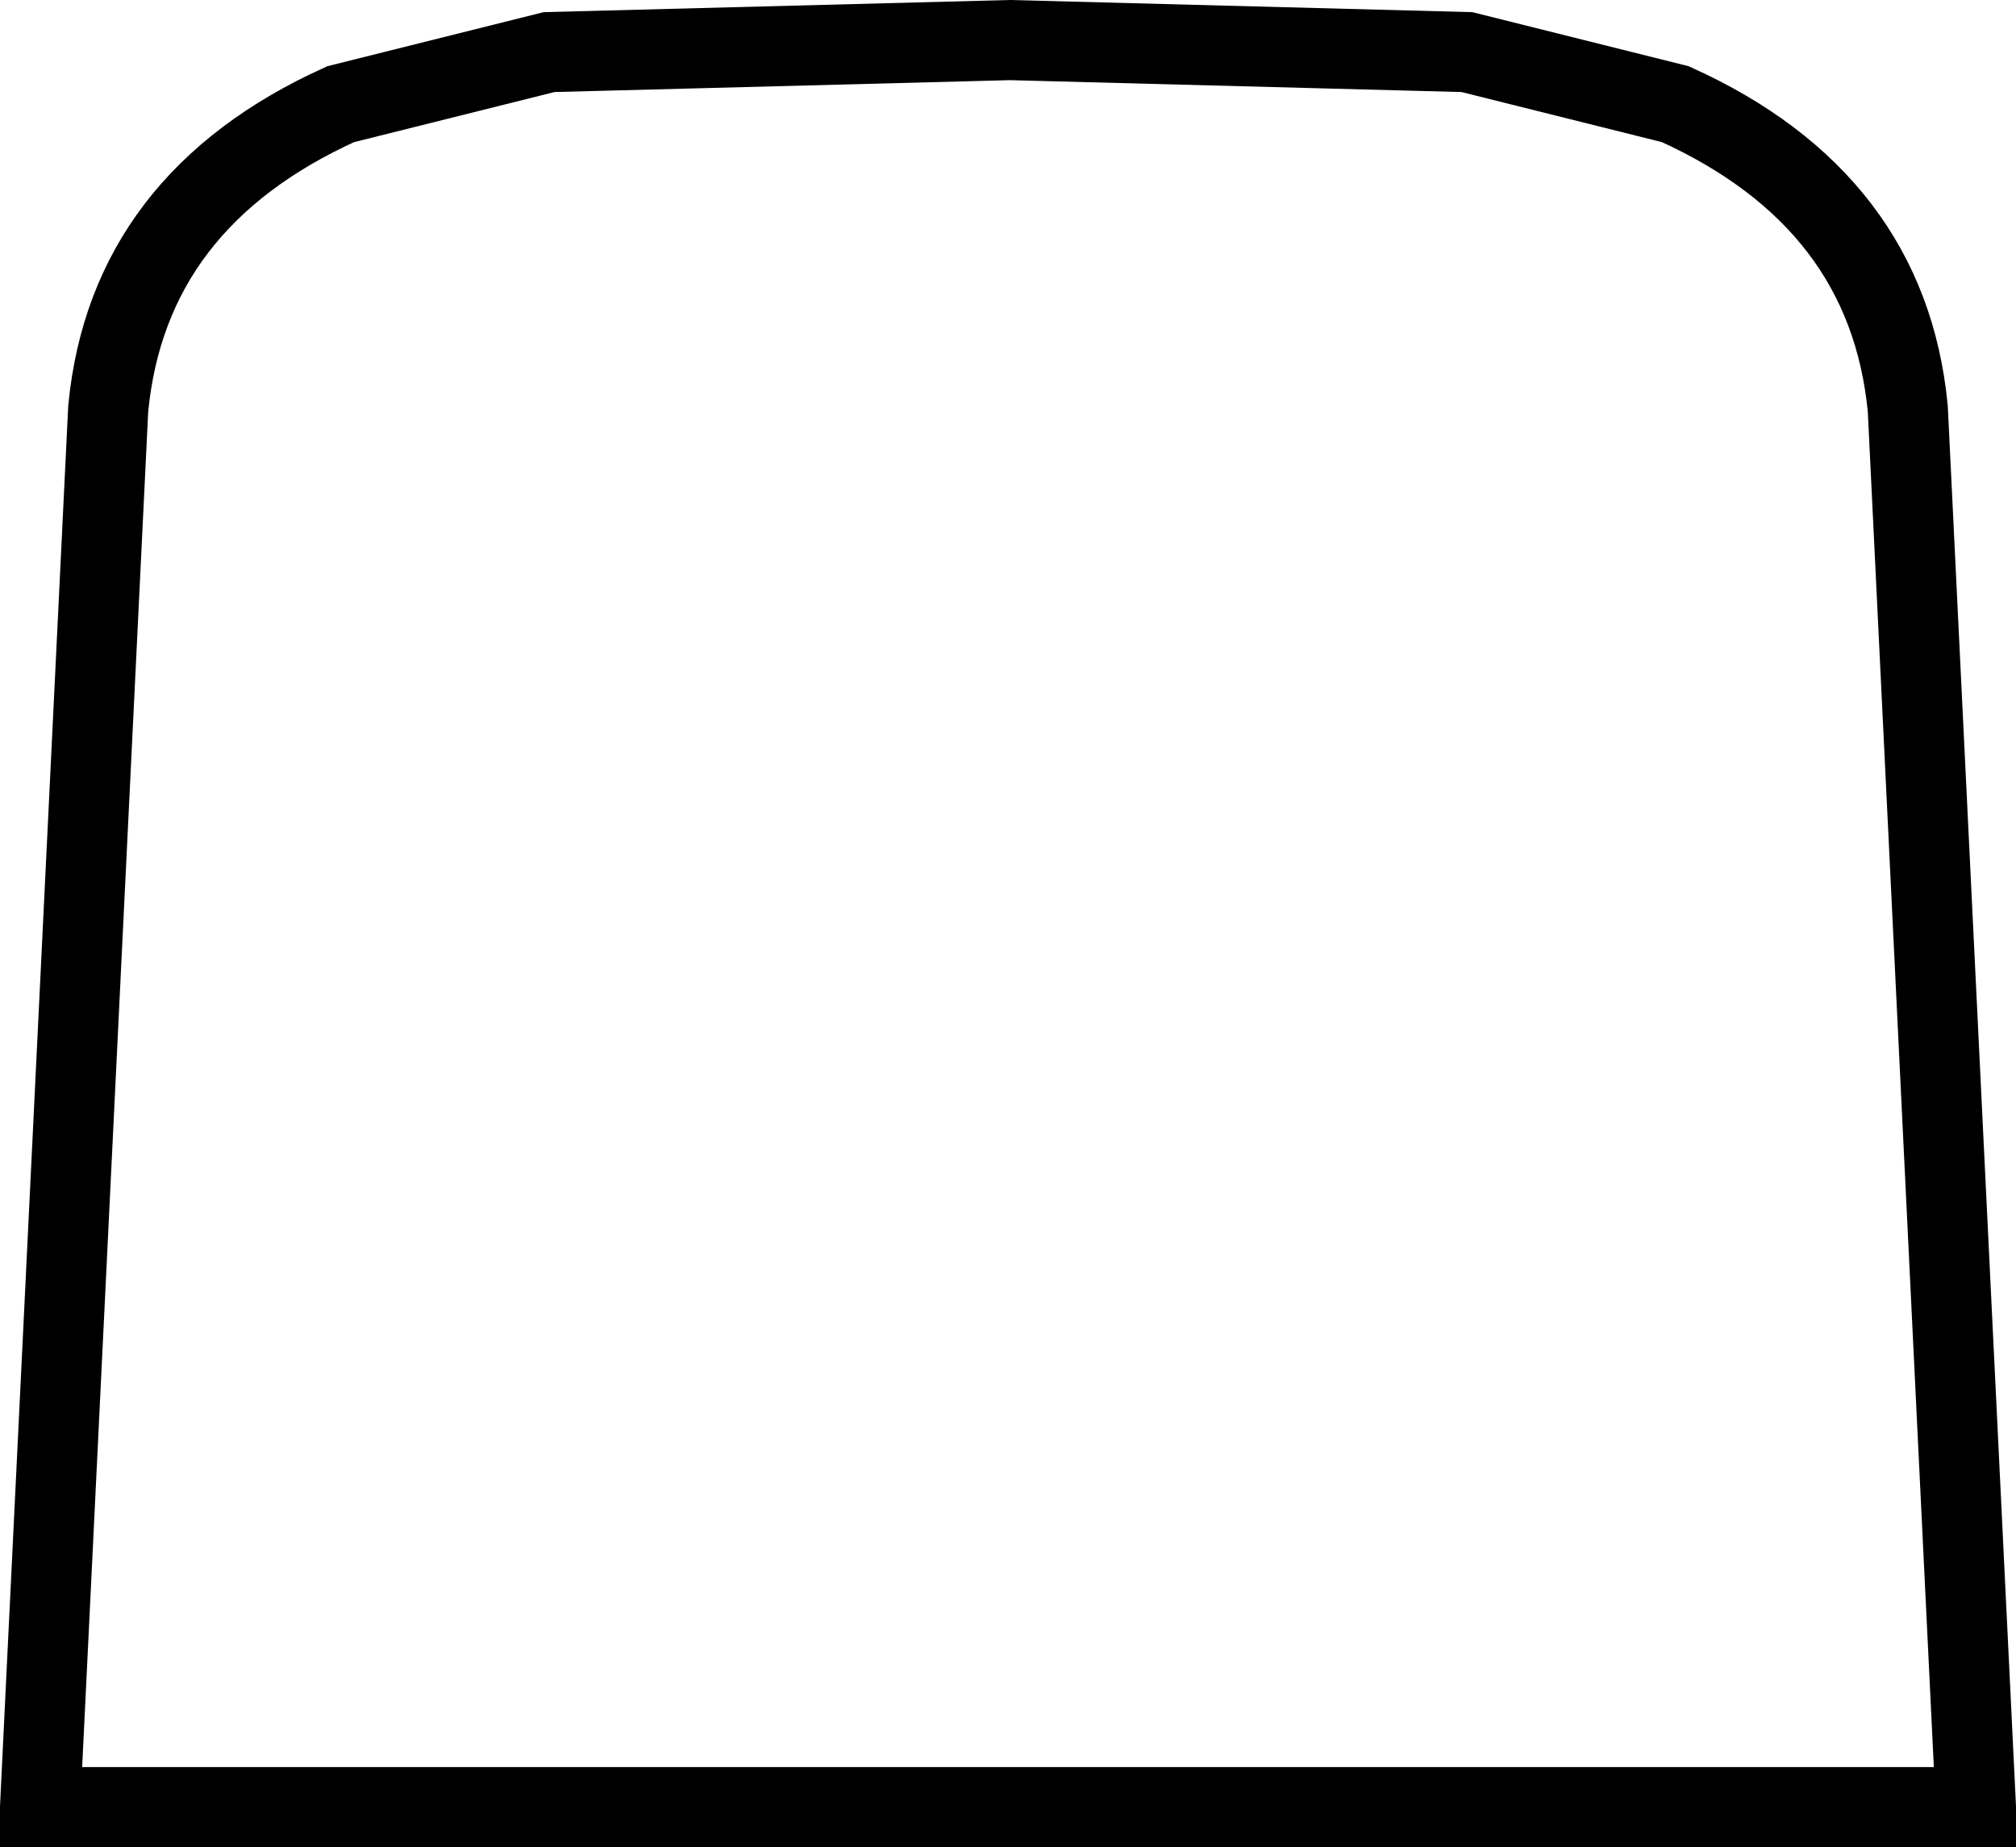 <?xml version="1.0" encoding="UTF-8" standalone="no"?>
<svg xmlns:xlink="http://www.w3.org/1999/xlink" height="23.05px" width="25.15px" xmlns="http://www.w3.org/2000/svg">
  <g transform="matrix(1.0, 0.0, 0.0, 1.0, 12.6, 11.5)">
    <path d="M-12.1 11.05 L-11.25 -6.4 Q-11.0 -9.0 -8.35 -10.2 L-5.75 -10.85 0.0 -11.0 5.7 -10.85 8.3 -10.2 Q10.95 -9.0 11.2 -6.4 L12.05 11.05 -12.1 11.05" fill="#ffffff" fill-opacity="0.0" fill-rule="evenodd" stroke="none"/>
    <path d="M-12.1 11.05 L12.05 11.05 11.2 -6.4 Q10.95 -9.0 8.3 -10.2 L5.7 -10.85 0.0 -11.0 -5.75 -10.85 -8.35 -10.2 Q-11.0 -9.0 -11.25 -6.4 L-12.1 11.05 Z" fill="none" stroke="#000000" stroke-linecap="butt" stroke-linejoin="miter-clip" stroke-miterlimit="4.0" stroke-width="1.0"/>
  </g>
</svg>
